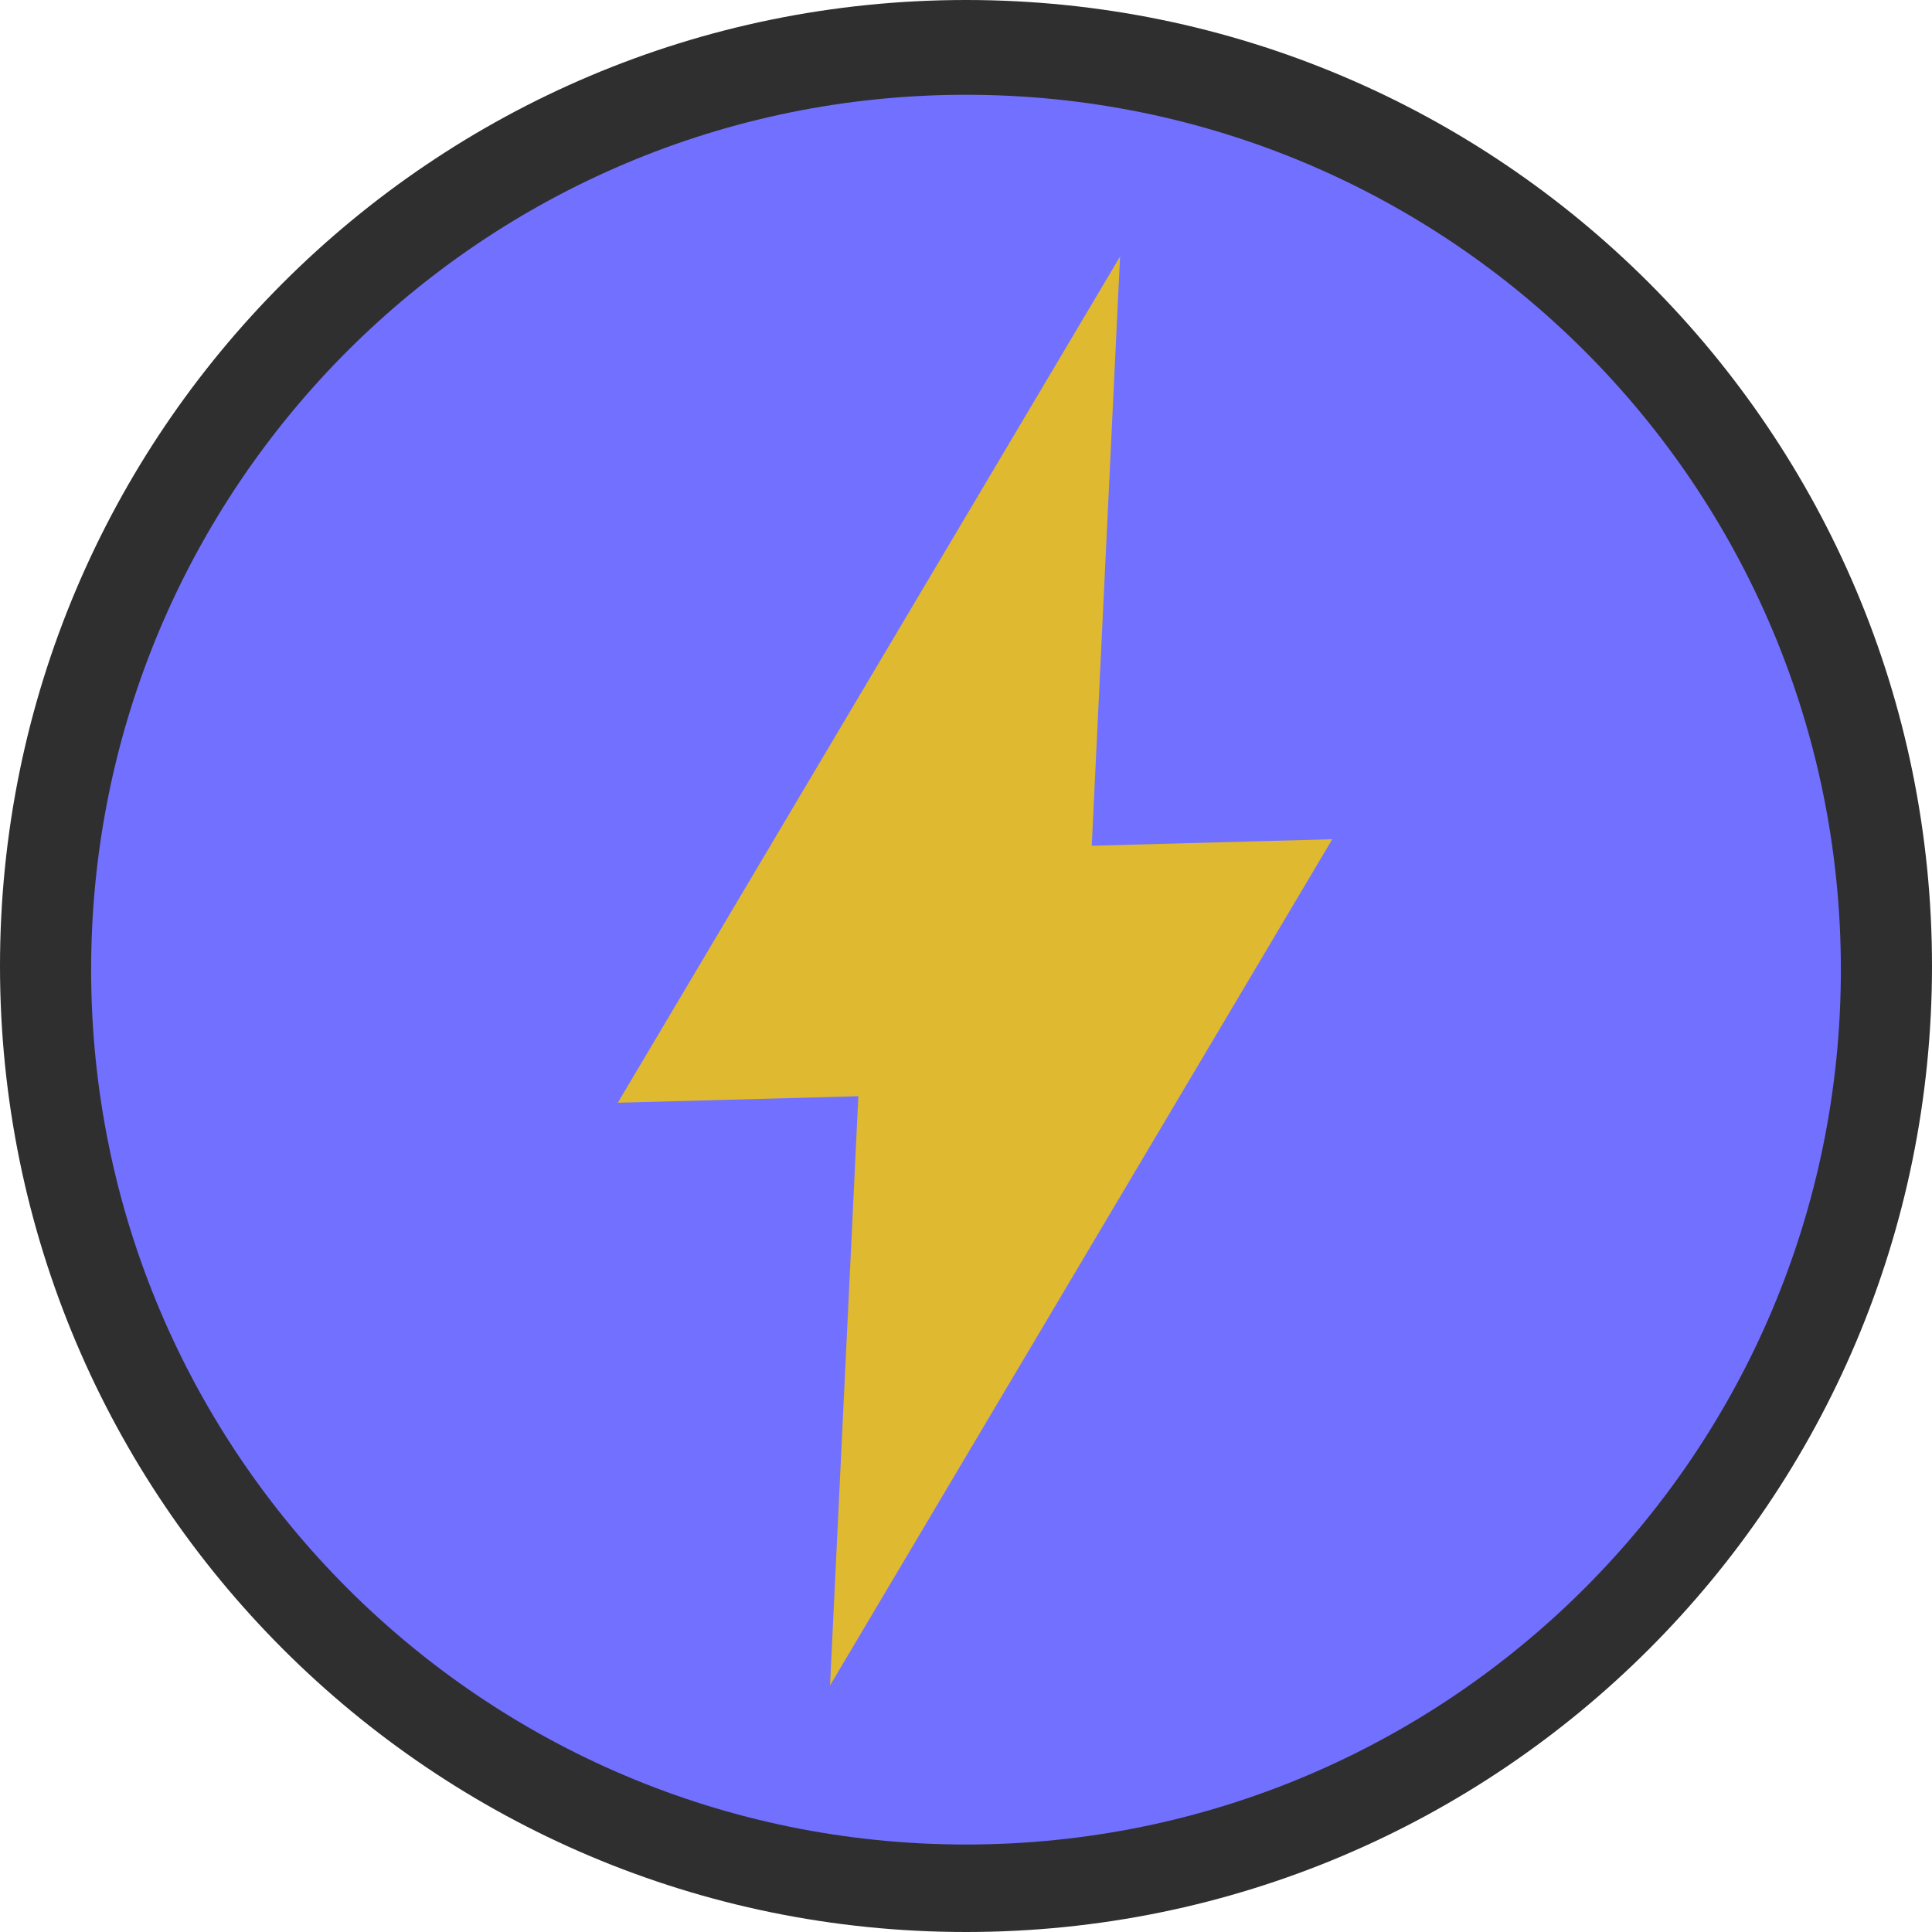 <svg width="530" height="530" viewBox="0 0 530 530" fill="none" xmlns="http://www.w3.org/2000/svg">
<path d="M530 265C530 411.355 411.355 530 265 530C118.645 530 0 411.355 0 265C0 118.645 118.645 0 265 0C411.355 0 530 118.645 530 265Z" fill="#191919" fill-opacity="0.9"/>
<path d="M505 266C505 398.548 397.548 506 265 506C132.452 506 25 398.548 25 266C25 133.452 132.452 26 265 26C397.548 26 505 133.452 505 266Z" fill="#7270FF"/>
<path d="M299.498 232.011L307.264 70.367L169.482 302.512L235.467 300.724L227.701 462.367L365.482 230.223L299.498 232.011Z" fill="#DFB92F"/>
</svg>
